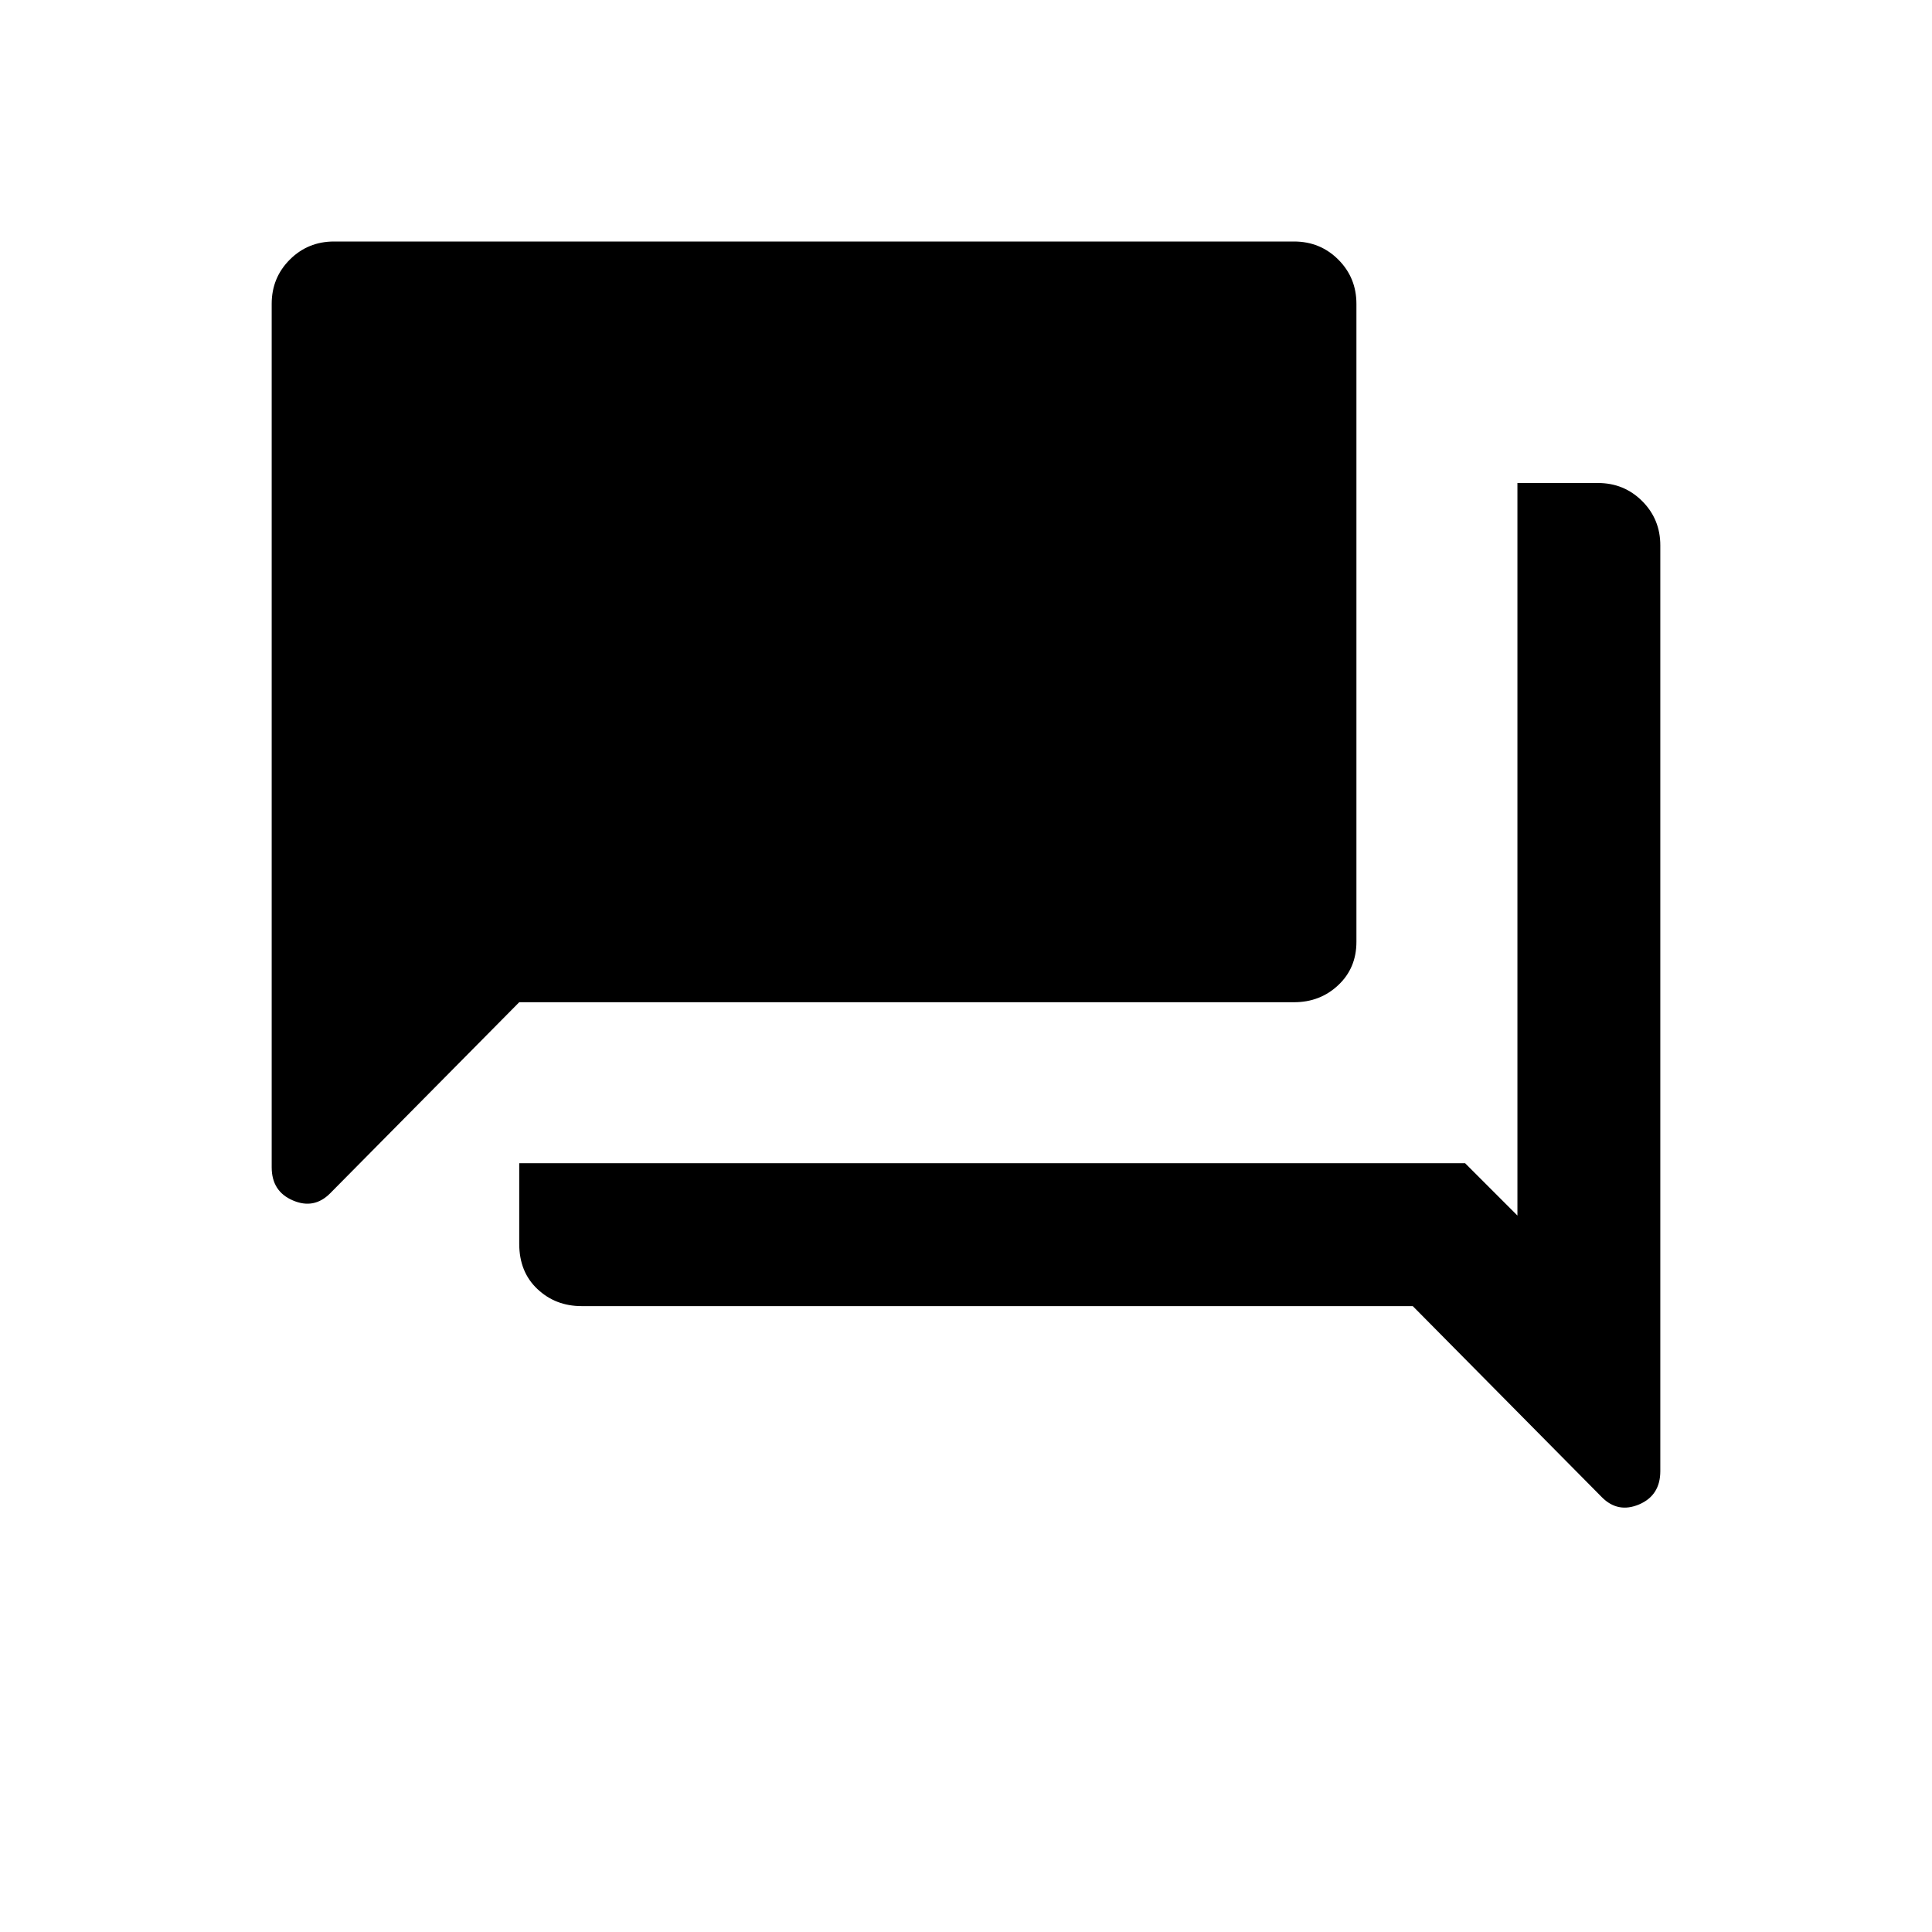 <svg xmlns="http://www.w3.org/2000/svg" height="24" width="24"><path d="M3.375 14.5V3.775Q3.375 3.45 3.6 3.225Q3.825 3 4.15 3H16.075Q16.4 3 16.625 3.225Q16.85 3.45 16.85 3.775V11.7Q16.85 12.025 16.625 12.237Q16.4 12.45 16.075 12.45H6.45L4.1 14.825Q3.9 15.025 3.638 14.912Q3.375 14.8 3.375 14.5ZM7.225 16.225Q6.9 16.225 6.675 16.012Q6.45 15.8 6.45 15.45V14.45H18.2L18.85 15.1V6H19.85Q20.175 6 20.4 6.225Q20.625 6.45 20.625 6.775V18.275Q20.625 18.575 20.363 18.688Q20.1 18.8 19.9 18.6L17.55 16.225Z"/></svg>
